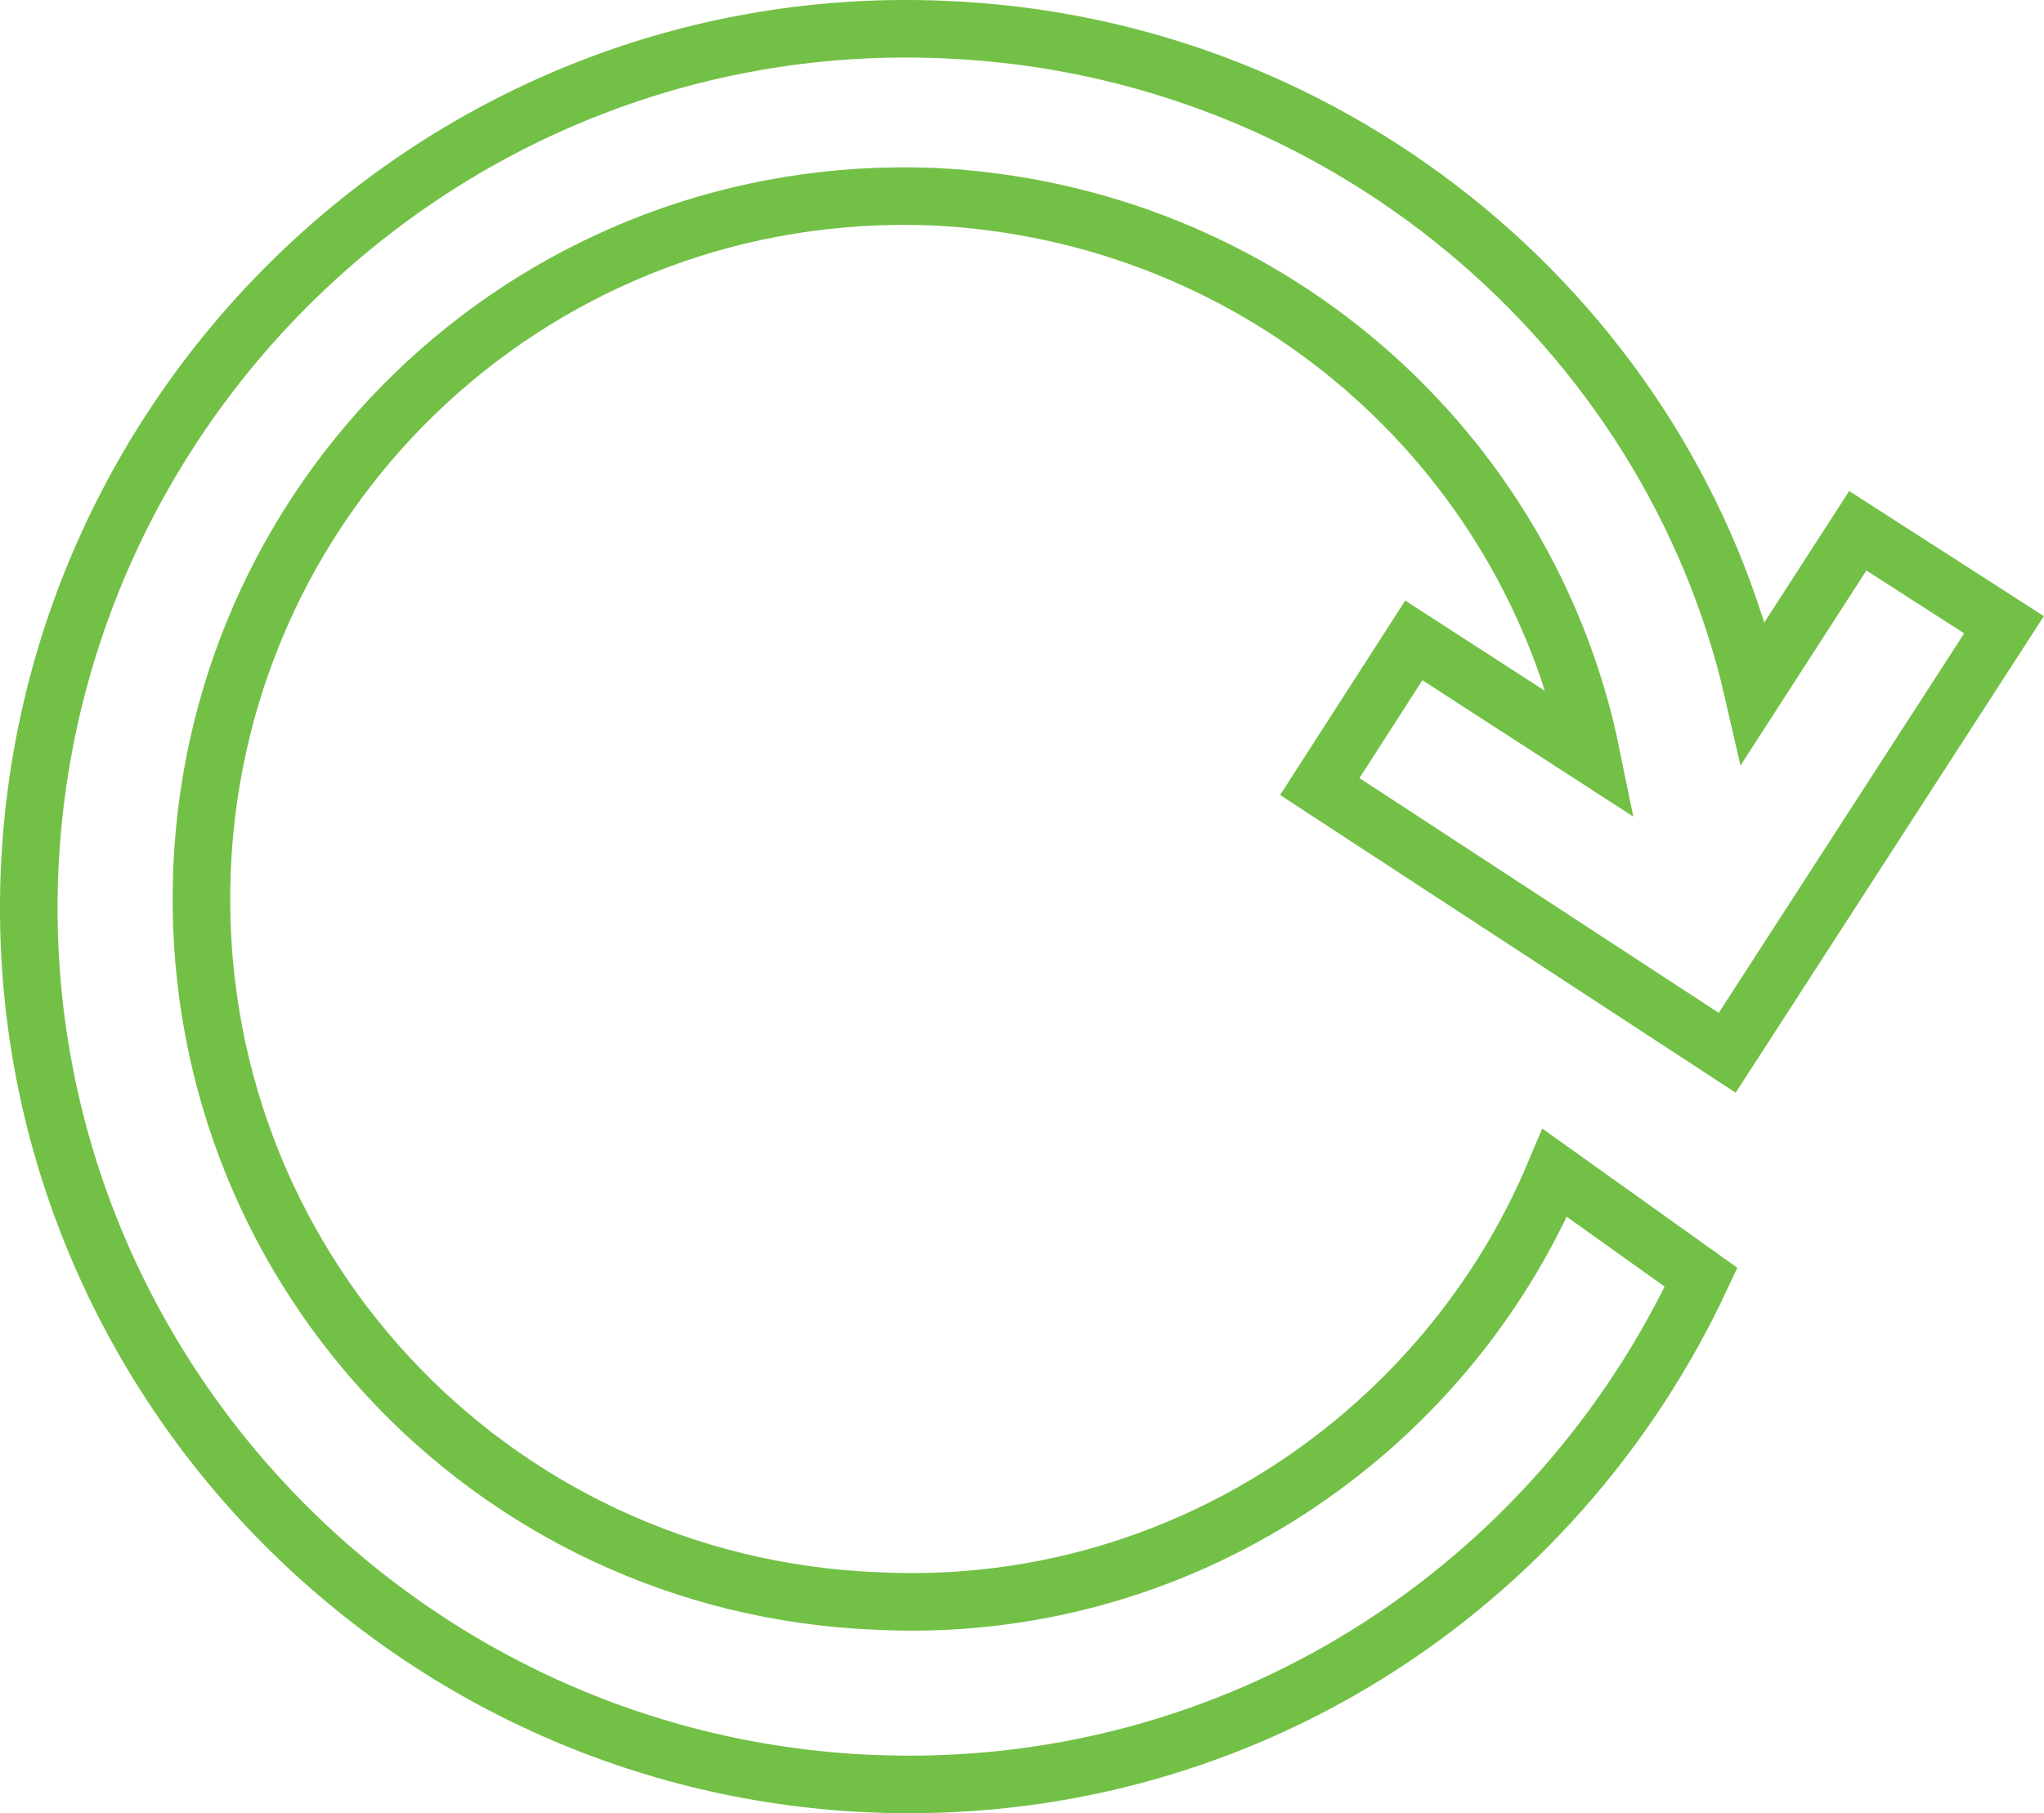 <svg width="71" height="63" viewBox="0 0 71 63" fill="none" xmlns="http://www.w3.org/2000/svg">
<path fill-rule="evenodd" clip-rule="evenodd" d="M1.028 30.23C0.303 47.098 13.548 61.246 30.24 61.971C42.941 62.516 54.008 55.26 59.089 44.378L54.008 40.75C50.198 49.819 40.945 56.167 30.422 55.623C16.995 55.079 6.472 43.834 7.016 30.23C7.56 16.808 18.809 6.288 32.417 6.833C43.848 7.377 53.101 15.539 55.279 26.24L49.11 22.25L45.844 27.328L59.996 36.578L69.612 21.706L64.532 18.441L60.903 24.063C58 11.367 46.569 1.573 32.78 1.028C15.906 0.303 1.754 13.543 1.028 30.23Z" stroke="#73C047" stroke-width="2" stroke-miterlimit="10"/>
</svg>
